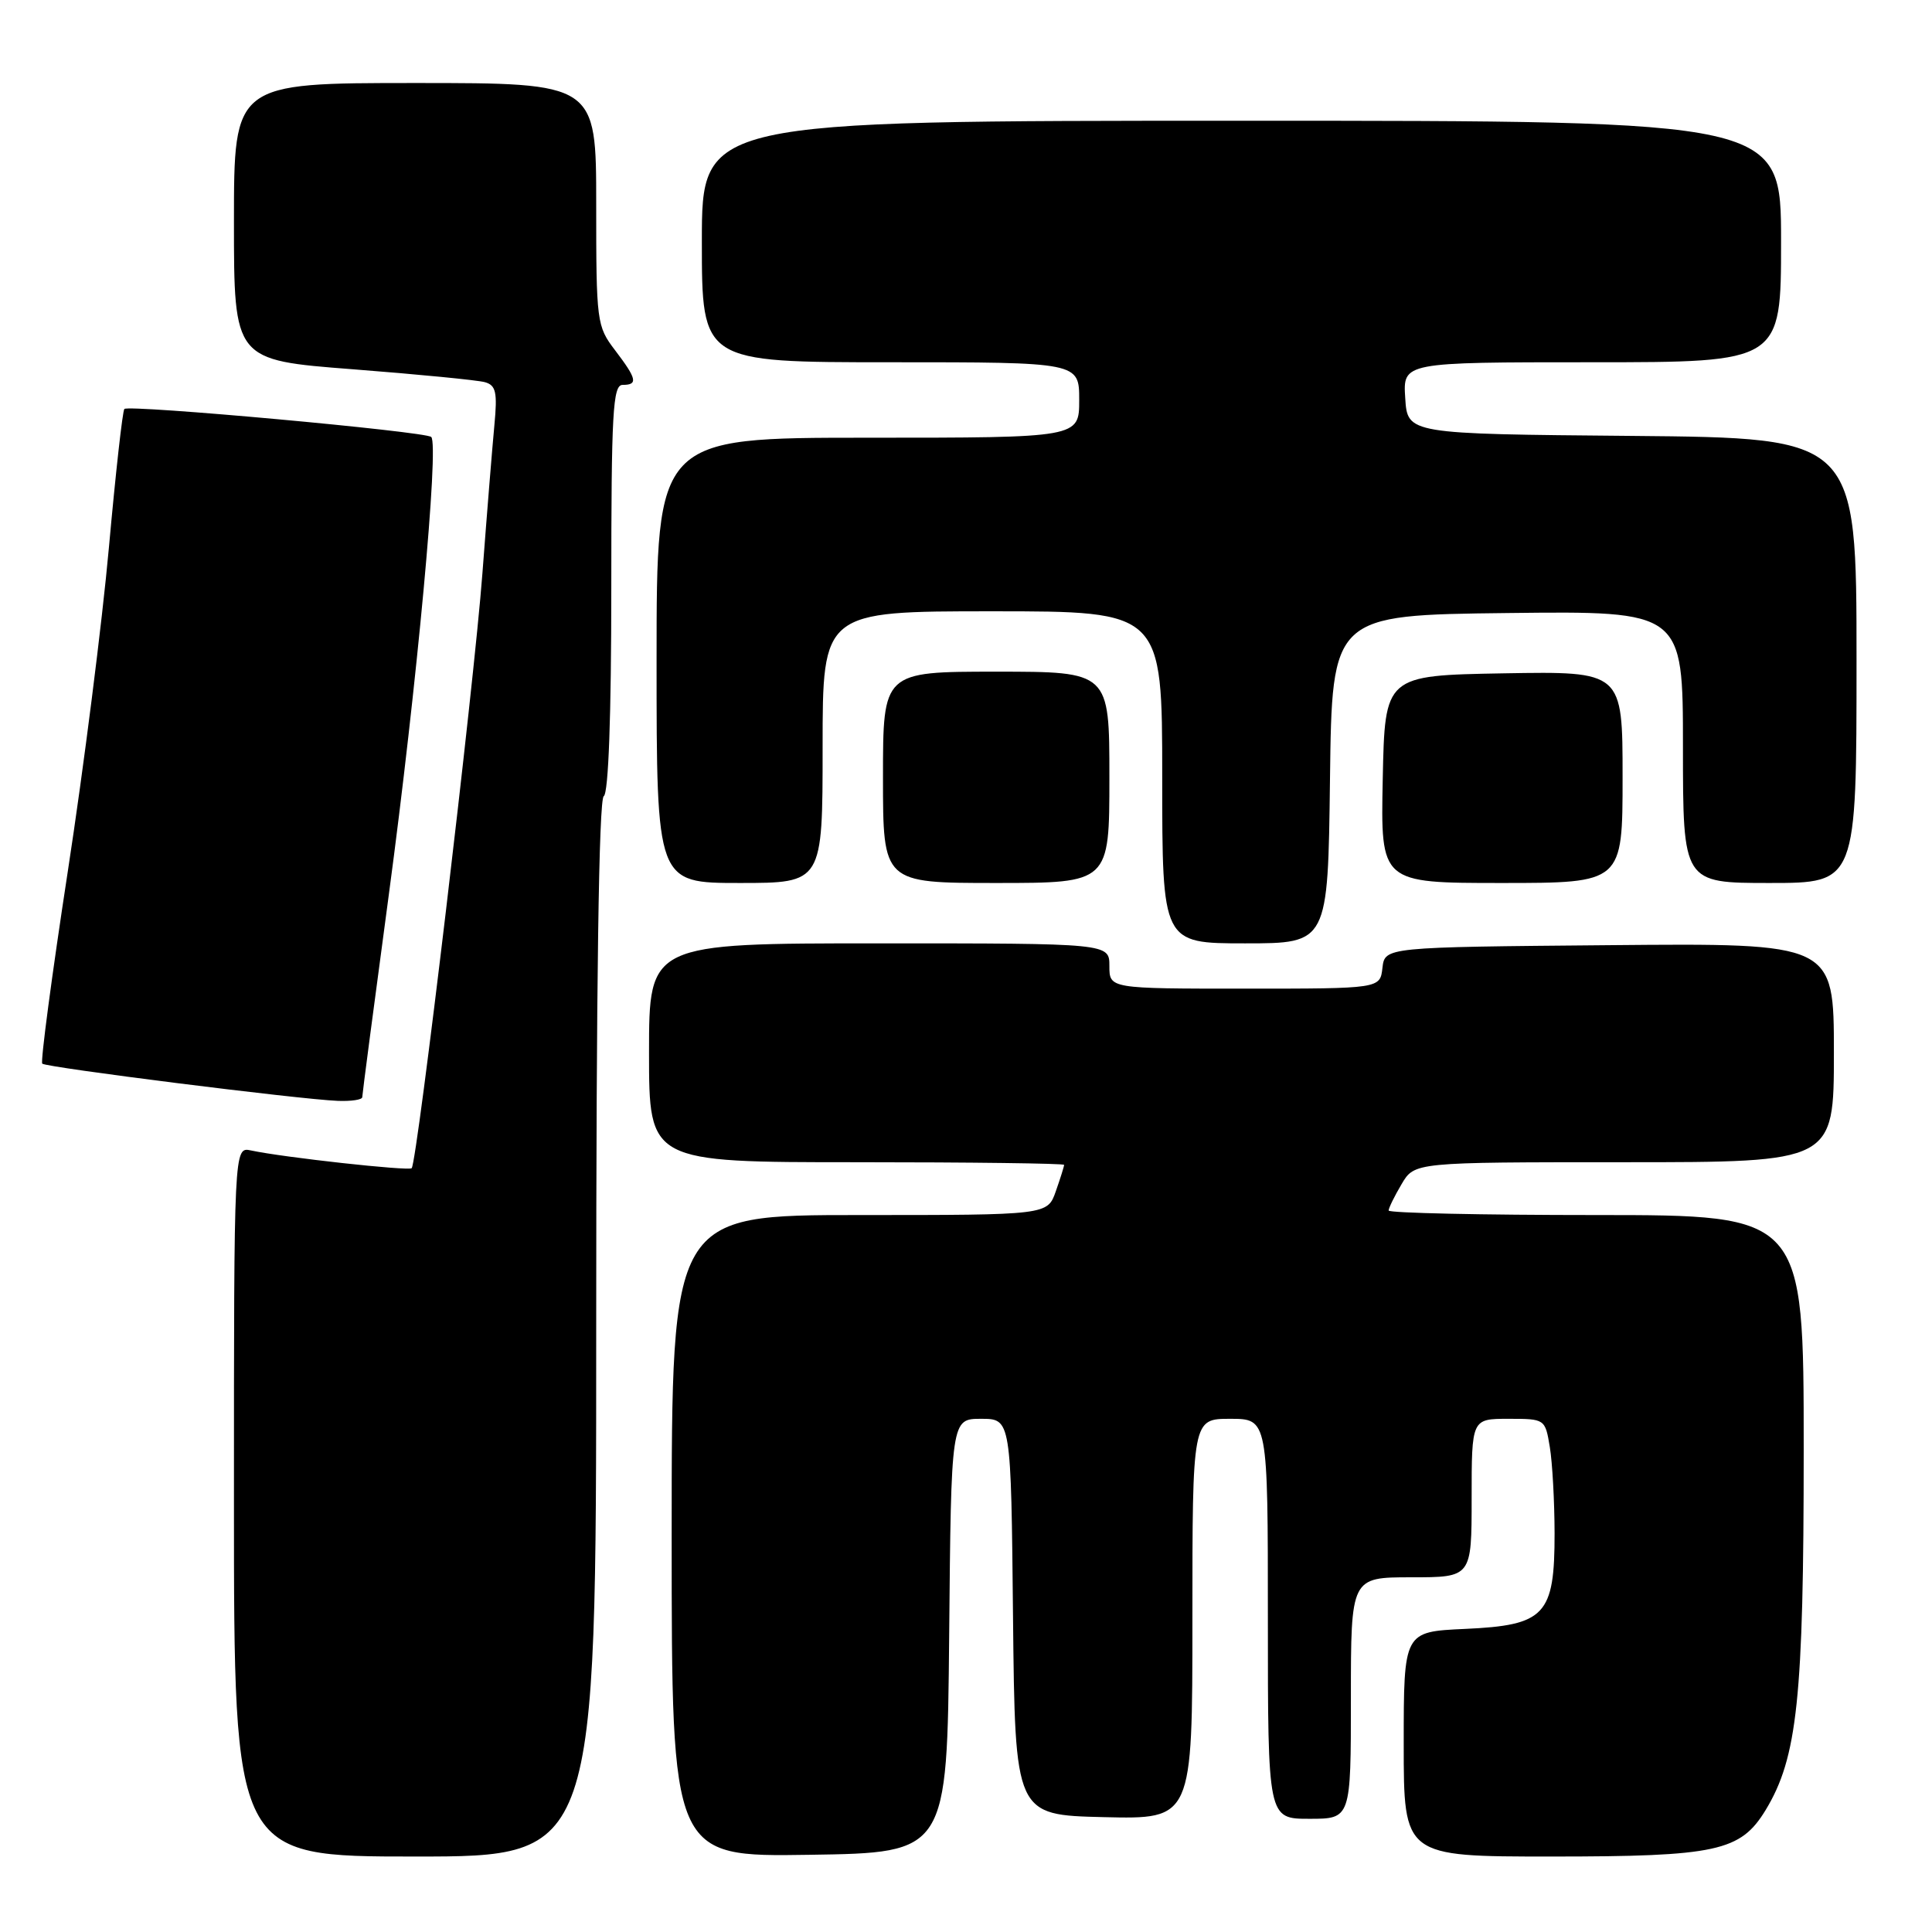 <?xml version="1.0" encoding="UTF-8" standalone="no"?>
<!DOCTYPE svg PUBLIC "-//W3C//DTD SVG 1.1//EN" "http://www.w3.org/Graphics/SVG/1.1/DTD/svg11.dtd" >
<svg xmlns="http://www.w3.org/2000/svg" xmlns:xlink="http://www.w3.org/1999/xlink" version="1.1" viewBox="0 0 256 256">
 <g >
 <path fill="currentColor"
d=" M 79.00 176.06 C 79.00 130.51 79.35 105.90 80.00 105.50 C 80.63 105.11 81.00 94.82 81.00 77.94 C 81.00 54.66 81.20 51.00 82.50 51.00 C 84.57 51.00 84.39 50.21 81.50 46.41 C 79.07 43.23 79.00 42.66 79.00 27.07 C 79.00 11.00 79.00 11.00 55.00 11.00 C 31.00 11.00 31.00 11.00 31.00 29.36 C 31.00 47.72 31.00 47.72 46.75 48.93 C 55.41 49.60 63.29 50.37 64.25 50.64 C 65.72 51.05 65.92 51.98 65.51 56.32 C 65.24 59.17 64.52 68.03 63.92 76.00 C 62.81 90.77 55.28 154.05 54.55 154.79 C 54.15 155.19 37.53 153.36 33.25 152.44 C 31.00 151.96 31.00 151.96 31.00 198.98 C 31.00 246.00 31.00 246.00 55.00 246.00 C 79.00 246.00 79.00 246.00 79.00 176.06 Z  M 125.77 216.75 C 126.03 188.00 126.03 188.00 130.00 188.00 C 133.97 188.00 133.97 188.00 134.23 214.25 C 134.50 240.50 134.50 240.50 146.25 240.78 C 158.00 241.06 158.00 241.06 158.00 214.53 C 158.00 188.00 158.00 188.00 163.00 188.00 C 168.00 188.00 168.00 188.00 168.00 214.50 C 168.00 241.00 168.00 241.00 173.50 241.00 C 179.00 241.00 179.00 241.00 179.00 225.00 C 179.00 209.00 179.00 209.00 187.00 209.00 C 195.00 209.00 195.00 209.00 195.00 198.50 C 195.00 188.00 195.00 188.00 199.87 188.00 C 204.72 188.00 204.74 188.01 205.36 191.75 C 205.70 193.81 205.98 198.94 205.99 203.14 C 206.00 214.03 204.76 215.36 194.10 215.84 C 186.00 216.21 186.00 216.21 186.00 231.11 C 186.00 246.00 186.00 246.00 205.53 246.00 C 227.46 246.00 230.62 245.31 233.95 239.85 C 238.17 232.89 239.00 225.09 239.00 192.05 C 239.00 161.00 239.00 161.00 211.50 161.00 C 196.38 161.00 184.00 160.73 184.00 160.40 C 184.00 160.08 184.77 158.50 185.72 156.90 C 187.43 154.00 187.43 154.00 215.22 154.00 C 243.00 154.00 243.00 154.00 243.00 139.49 C 243.00 124.97 243.00 124.97 213.25 125.24 C 183.50 125.50 183.50 125.50 183.18 128.25 C 182.87 131.00 182.87 131.00 164.93 131.00 C 147.00 131.00 147.00 131.00 147.00 128.00 C 147.00 125.00 147.00 125.00 116.50 125.00 C 86.00 125.00 86.00 125.00 86.00 139.50 C 86.00 154.00 86.00 154.00 113.50 154.00 C 128.62 154.00 141.00 154.16 141.00 154.35 C 141.00 154.54 140.51 156.12 139.90 157.85 C 138.80 161.00 138.80 161.00 113.90 161.00 C 89.00 161.00 89.00 161.00 89.00 203.52 C 89.00 246.05 89.00 246.05 107.25 245.77 C 125.50 245.50 125.50 245.50 125.77 216.75 Z  M 48.00 145.38 C 48.00 145.04 49.58 133.00 51.51 118.63 C 55.24 90.85 58.20 58.90 57.14 57.90 C 56.36 57.17 17.08 53.59 16.48 54.19 C 16.24 54.43 15.32 62.69 14.43 72.56 C 13.54 82.43 11.09 101.75 8.98 115.49 C 6.87 129.24 5.35 140.69 5.60 140.94 C 6.11 141.44 39.65 145.67 44.75 145.87 C 46.54 145.94 48.00 145.72 48.00 145.38 Z  M 176.23 103.25 C 176.50 81.50 176.50 81.50 199.75 81.23 C 223.00 80.96 223.00 80.96 223.00 98.98 C 223.00 117.00 223.00 117.00 234.50 117.00 C 246.00 117.00 246.00 117.00 246.00 87.51 C 246.00 58.03 246.00 58.03 216.25 57.76 C 186.50 57.50 186.50 57.50 186.20 52.75 C 185.89 48.00 185.89 48.00 210.95 48.00 C 236.00 48.00 236.00 48.00 236.00 32.00 C 236.00 16.00 236.00 16.00 164.50 16.00 C 93.00 16.00 93.00 16.00 93.00 32.00 C 93.00 48.00 93.00 48.00 118.00 48.00 C 143.00 48.00 143.00 48.00 143.00 53.00 C 143.00 58.00 143.00 58.00 115.00 58.00 C 87.00 58.00 87.00 58.00 87.00 87.50 C 87.00 117.00 87.00 117.00 98.00 117.00 C 109.00 117.00 109.00 117.00 109.00 99.00 C 109.00 81.00 109.00 81.00 131.50 81.00 C 154.00 81.00 154.00 81.00 154.00 103.00 C 154.00 125.00 154.00 125.00 164.98 125.00 C 175.96 125.00 175.96 125.00 176.23 103.25 Z  M 147.00 103.00 C 147.00 89.00 147.00 89.00 132.00 89.00 C 117.00 89.00 117.00 89.00 117.00 103.00 C 117.00 117.00 117.00 117.00 132.00 117.00 C 147.00 117.00 147.00 117.00 147.00 103.00 Z  M 215.00 102.97 C 215.00 88.95 215.00 88.95 199.25 89.22 C 183.50 89.50 183.50 89.50 183.22 103.25 C 182.94 117.00 182.94 117.00 198.97 117.00 C 215.00 117.00 215.00 117.00 215.00 102.97 Z "/>
</g>
</svg>